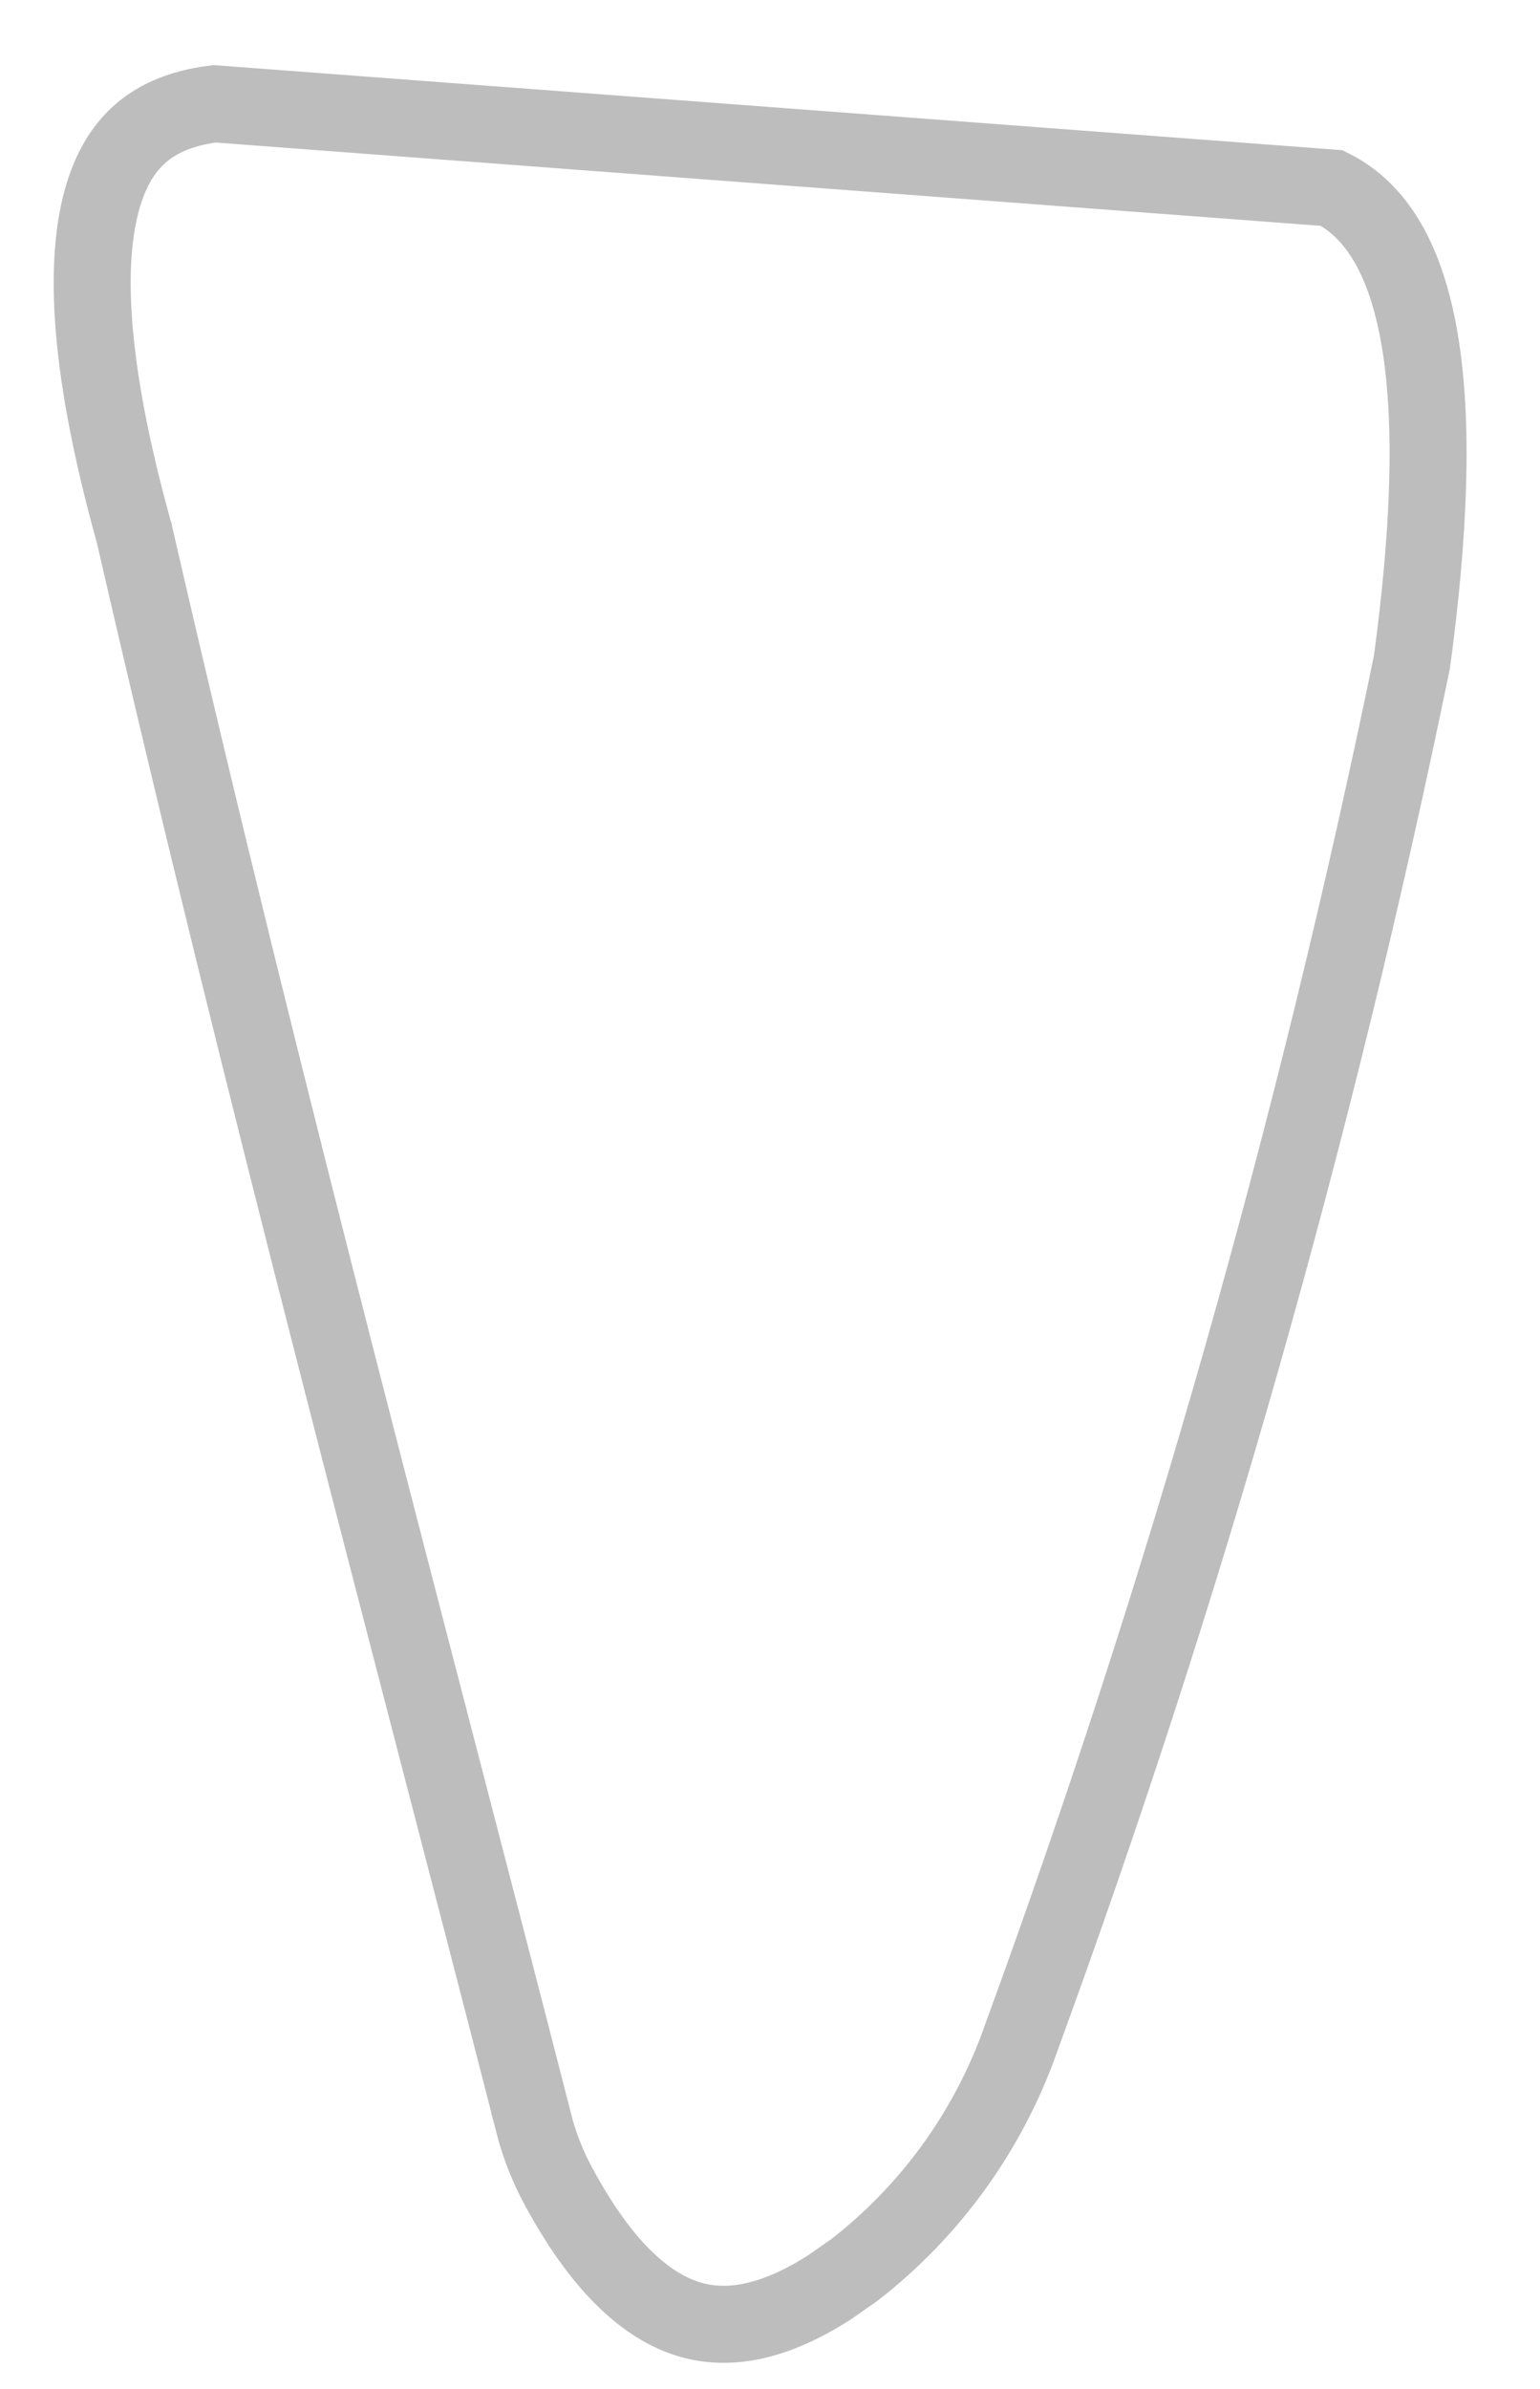 <svg width="20" height="31" viewBox="0 0 20 31" fill="none" xmlns="http://www.w3.org/2000/svg">
<path d="M8.973 30.102C9.464 30.242 10.055 30.142 10.777 29.678L11.095 29.456C12.085 28.688 12.834 27.651 13.254 26.469L13.255 26.464C15.389 20.64 17.087 14.665 18.337 8.589C18.56 6.937 18.622 5.508 18.439 4.418C18.261 3.363 17.875 2.731 17.297 2.44L2.785 1.347C2.329 1.404 2.01 1.555 1.784 1.769C1.55 1.99 1.376 2.315 1.28 2.774C1.083 3.715 1.238 5.106 1.74 6.911L1.744 6.922L1.746 6.934C3.437 14.292 5.317 21.253 6.934 27.558L6.933 27.559C6.997 27.806 7.088 28.046 7.202 28.274C7.787 29.396 8.394 29.938 8.973 30.102Z"  stroke="#BDBDBD"/>
</svg>

